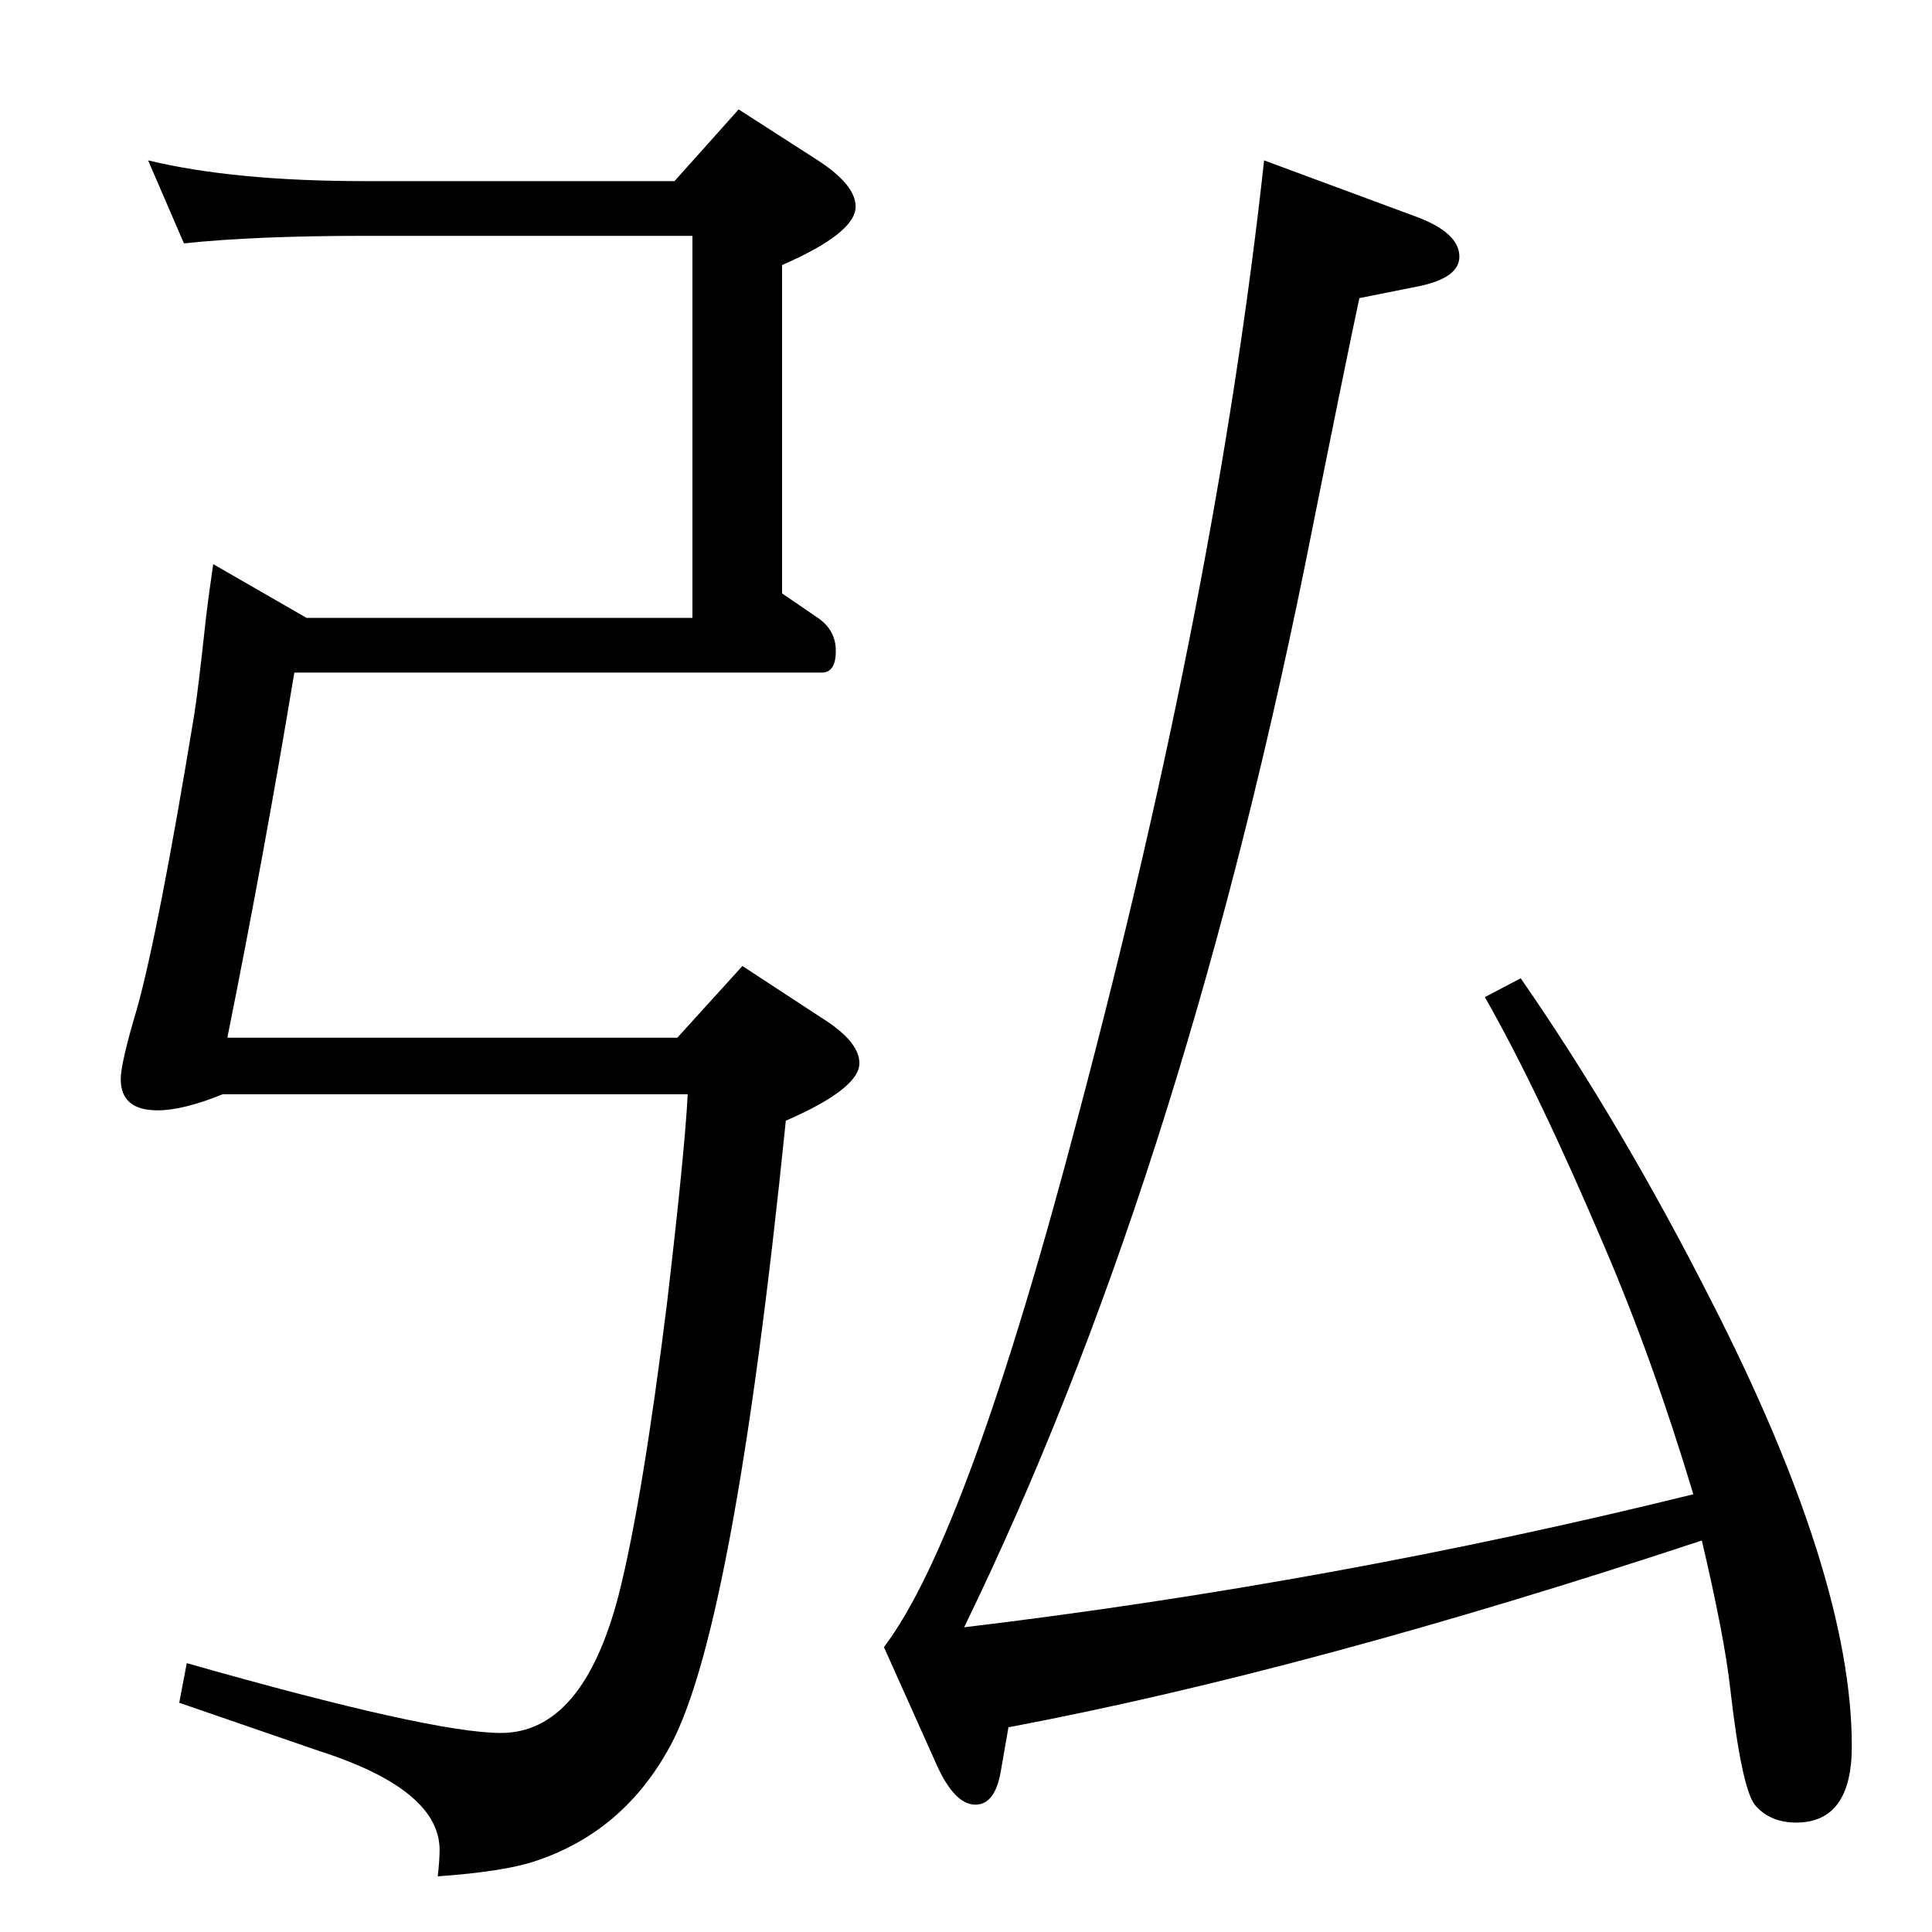 <?xml version="1.0" standalone="no"?>
<!DOCTYPE svg PUBLIC "-//W3C//DTD SVG 1.1//EN" "http://www.w3.org/Graphics/SVG/1.1/DTD/svg11.dtd" >
<svg xmlns="http://www.w3.org/2000/svg" xmlns:xlink="http://www.w3.org/1999/xlink" version="1.1" viewBox="0 -410 2048 2048">
  <g transform="matrix(1 0 0 -1 0 1638)">
   <path fill="currentColor"
d="M937 302q89 117 207 567q146 551 196 1009l162 -60q45 -17 45 -42q0 -22 -41 -31l-65 -13q-13 -60 -58 -285q-134 -658 -361 -1124q392 47 773 141q-43 143 -94 262q-71 167 -127 265l38 20q106 -153 201 -340q150 -293 150 -474q0 -81 -59 -81q-28 0 -44 19
q-14 19 -26 124q-6 54 -30 156q-417 -138 -735 -198l-8 -46q-6 -36 -27 -36q-22 0 -41 42zM715 1856l68 76l84 -54q40 -26 40 -49q0 -28 -78 -62v-348l38 -26q19 -13 19 -35q0 -23 -15 -23h-559q-32 -193 -71 -387h477l69 76l84 -55q40 -25 40 -48q0 -27 -78 -61
q-56 -551 -126 -669q-49 -86 -140 -116q-33 -11 -103 -16q2 17 2 28q0 64 -128 105q-23 8 -148 51l8 42q260 -74 333 -74q87 0 125 147q25 99 51 308q19 162 22 222h-493q-42 -17 -69 -17q-39 0 -39 33q0 17 17 74q23 82 61 313q4 25 12 99q3 26 8 60l99 -57h409v405h-347
q-117 0 -192 -8l-38 88q91 -22 230 -22h328z" />
  </g>

</svg>
